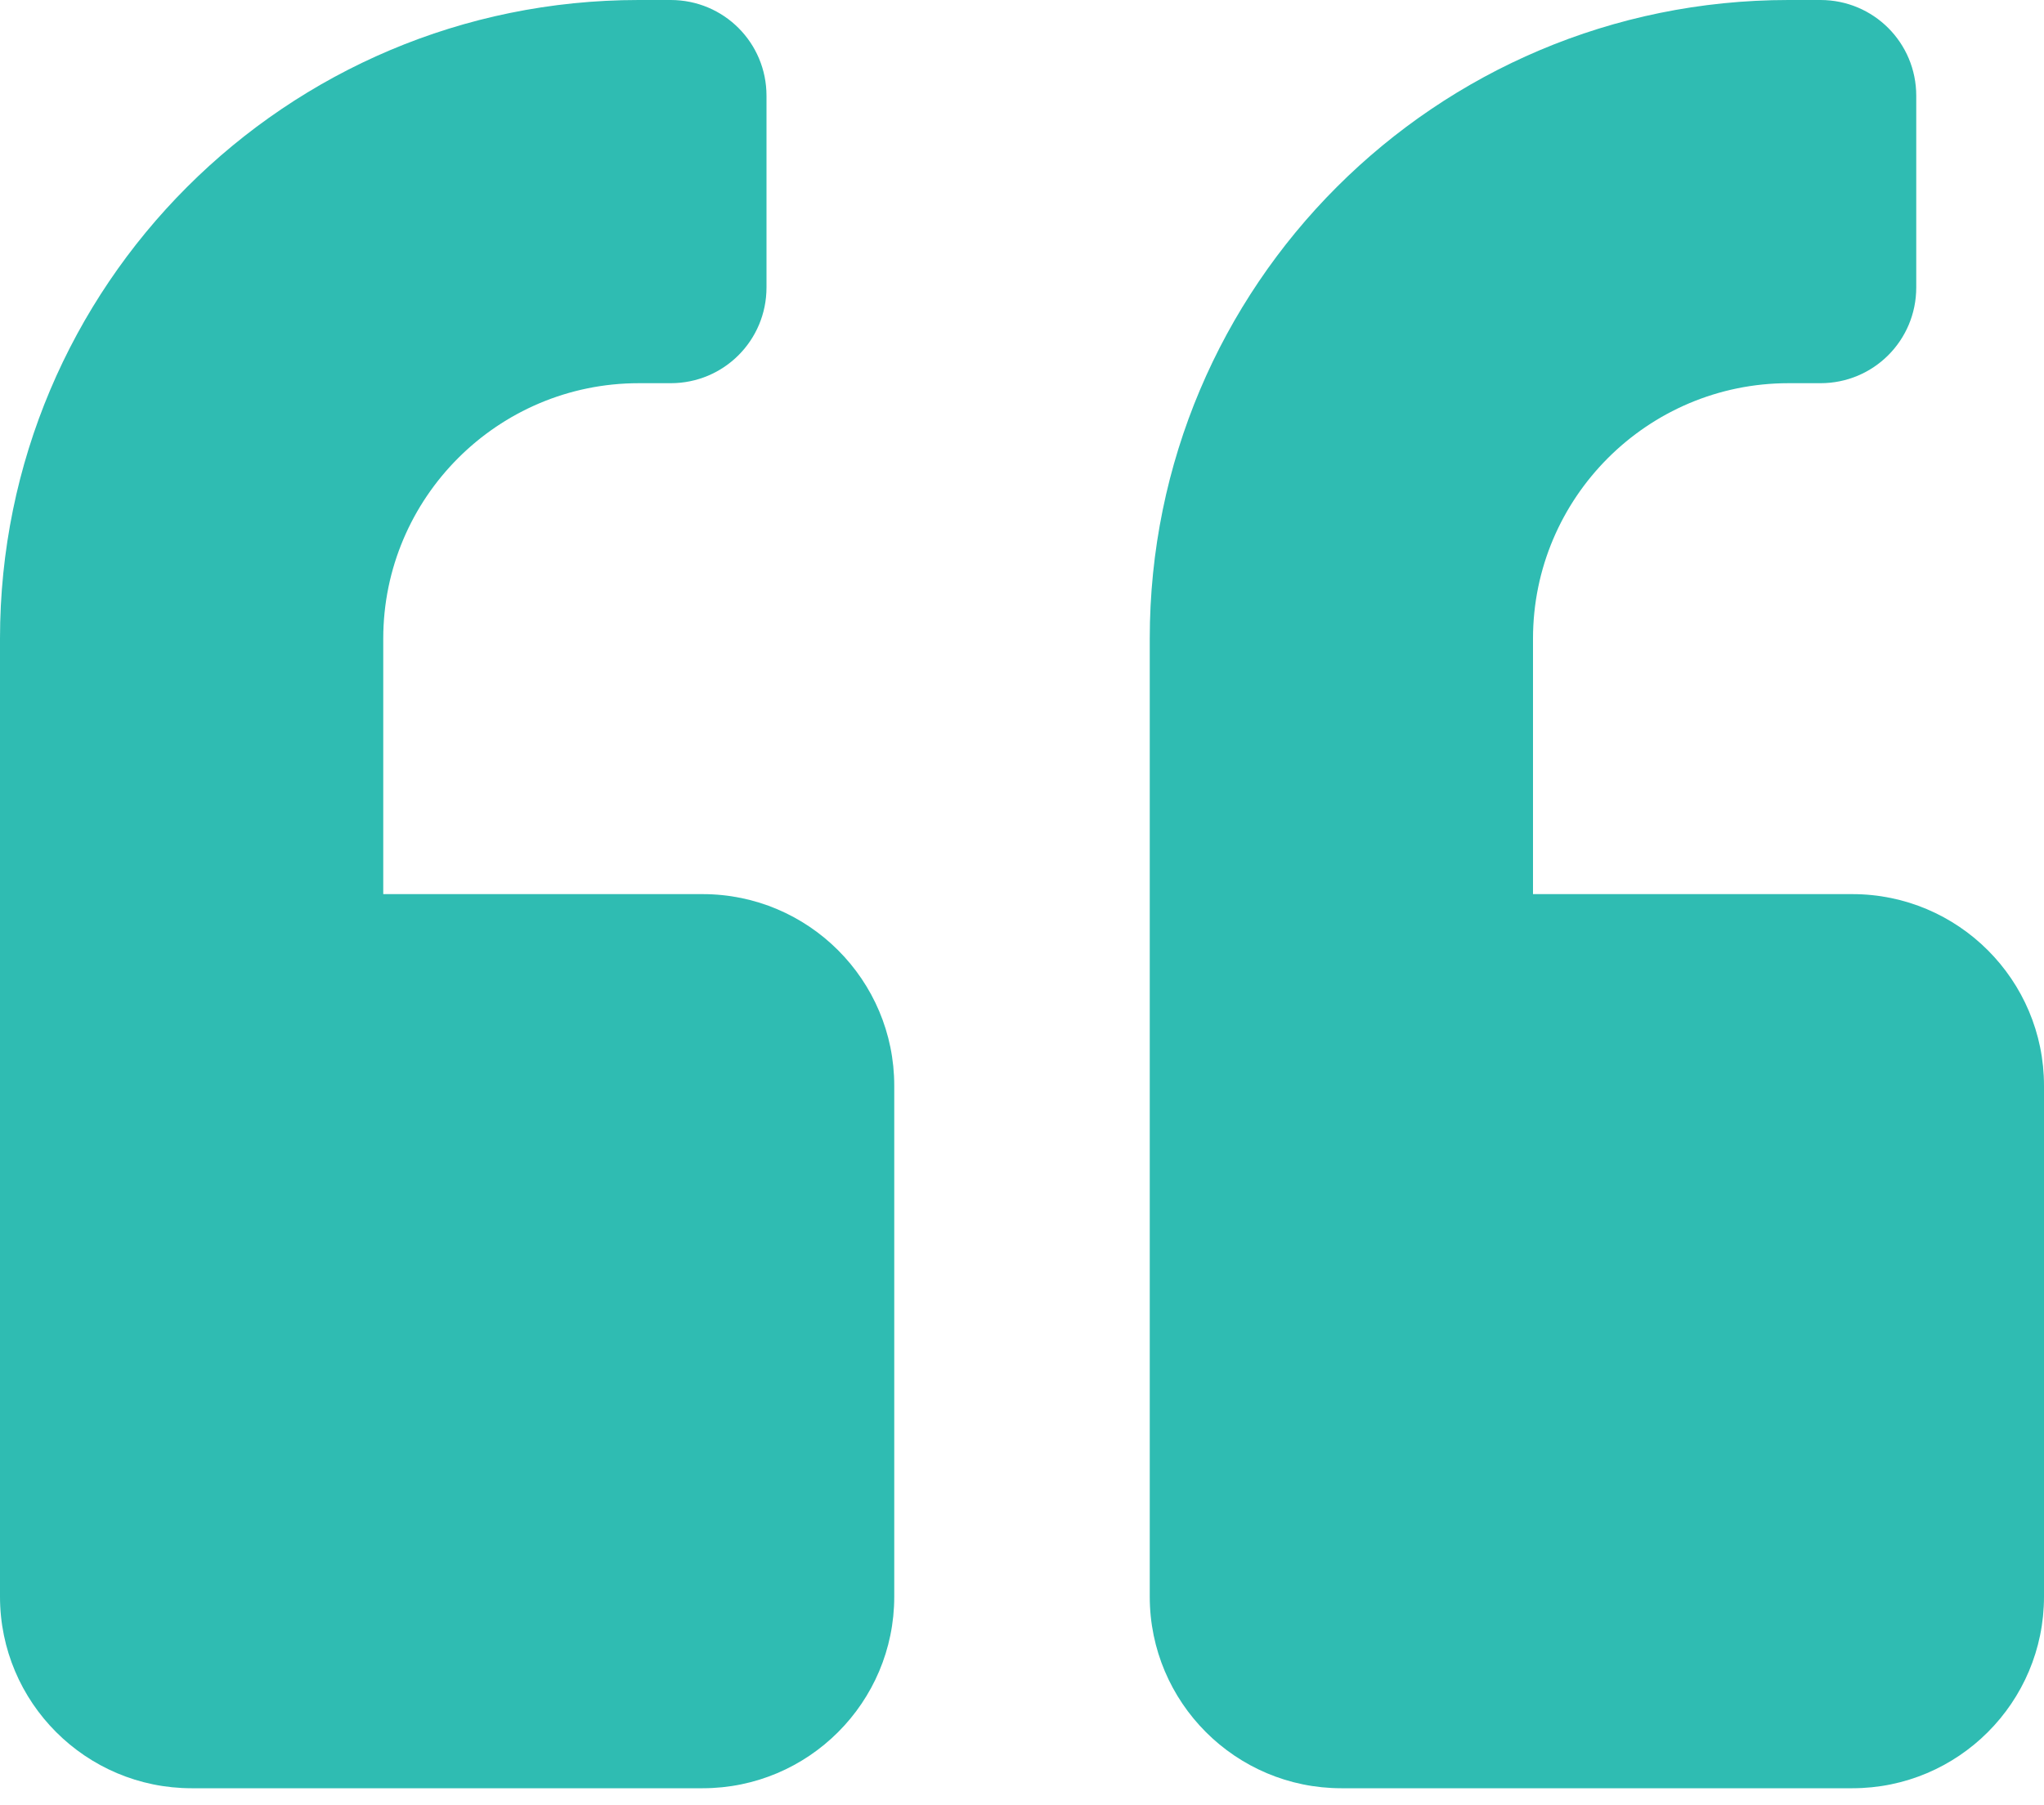<?xml version="1.0" encoding="UTF-8"?>
<svg width="60px" height="53px" viewBox="0 0 60 53" version="1.1" xmlns="http://www.w3.org/2000/svg" xmlns:xlink="http://www.w3.org/1999/xlink">
    <title>FB7B19A2-5649-4B2A-9B42-4674E1FA2A92</title>
    <g id="DAppNode-DAO" stroke="none" stroke-width="1" fill="none" fill-rule="evenodd">
        <g id="DAPPNode-DAO-Desktop-HD" transform="translate(-770, -8734)" fill="#2FBCB2" fill-rule="nonzero">
            <g id="Footer" transform="translate(0, 7387)">
                <g id="Testimonial" transform="translate(445, 1347)">
                    <path d="M379.375,52.5 C382.48,52.5 385,49.98 385,46.875 L385,31.875 C385,28.77 382.48,26.25 379.375,26.25 L370,26.25 L370,18.75 C370,14.613 373.363,11.25 377.5,11.25 L378.438,11.25 C379.996,11.25 381.25,9.996 381.25,8.438 L381.25,2.812 C381.25,1.254 379.996,0 378.438,0 L377.5,0 C367.141,0 358.75,8.391 358.75,18.75 L358.75,46.875 C358.75,49.98 361.27,52.5 364.375,52.5 L379.375,52.5 Z M345.625,52.5 C348.73,52.5 351.25,49.98 351.25,46.875 L351.25,31.875 C351.25,28.77 348.73,26.25 345.625,26.25 L336.25,26.25 L336.25,18.75 C336.25,14.613 339.613,11.25 343.75,11.25 L344.688,11.25 C346.246,11.25 347.5,9.996 347.5,8.438 L347.5,2.812 C347.5,1.254 346.246,0 344.688,0 L343.75,0 C333.391,0 325,8.391 325,18.75 L325,46.875 C325,49.98 327.52,52.5 330.625,52.5 L345.625,52.5 Z M379.375,52.5 C382.48,52.5 385,49.98 385,46.875 L385,31.875 C385,28.77 382.48,26.25 379.375,26.25 L370,26.25 L370,18.75 C370,14.613 373.363,11.25 377.5,11.25 L378.438,11.25 C379.996,11.25 381.25,9.996 381.25,8.438 L381.25,2.812 C381.25,1.254 379.996,0 378.438,0 L377.5,0 C367.141,0 358.75,8.391 358.75,18.75 L358.75,46.875 C358.75,49.98 361.27,52.5 364.375,52.5 L379.375,52.5 Z M345.625,52.5 C348.73,52.5 351.25,49.98 351.25,46.875 L351.25,31.875 C351.25,28.77 348.73,26.25 345.625,26.25 L336.25,26.25 L336.25,18.75 C336.25,14.613 339.613,11.25 343.75,11.25 L344.688,11.25 C346.246,11.25 347.5,9.996 347.5,8.438 L347.5,2.812 C347.5,1.254 346.246,0 344.688,0 L343.75,0 C333.391,0 325,8.391 325,18.75 L325,46.875 C325,49.98 327.52,52.5 330.625,52.5 L345.625,52.5 Z" id="quote"></path>
                </g>
            </g>
        </g>
    </g>
</svg>